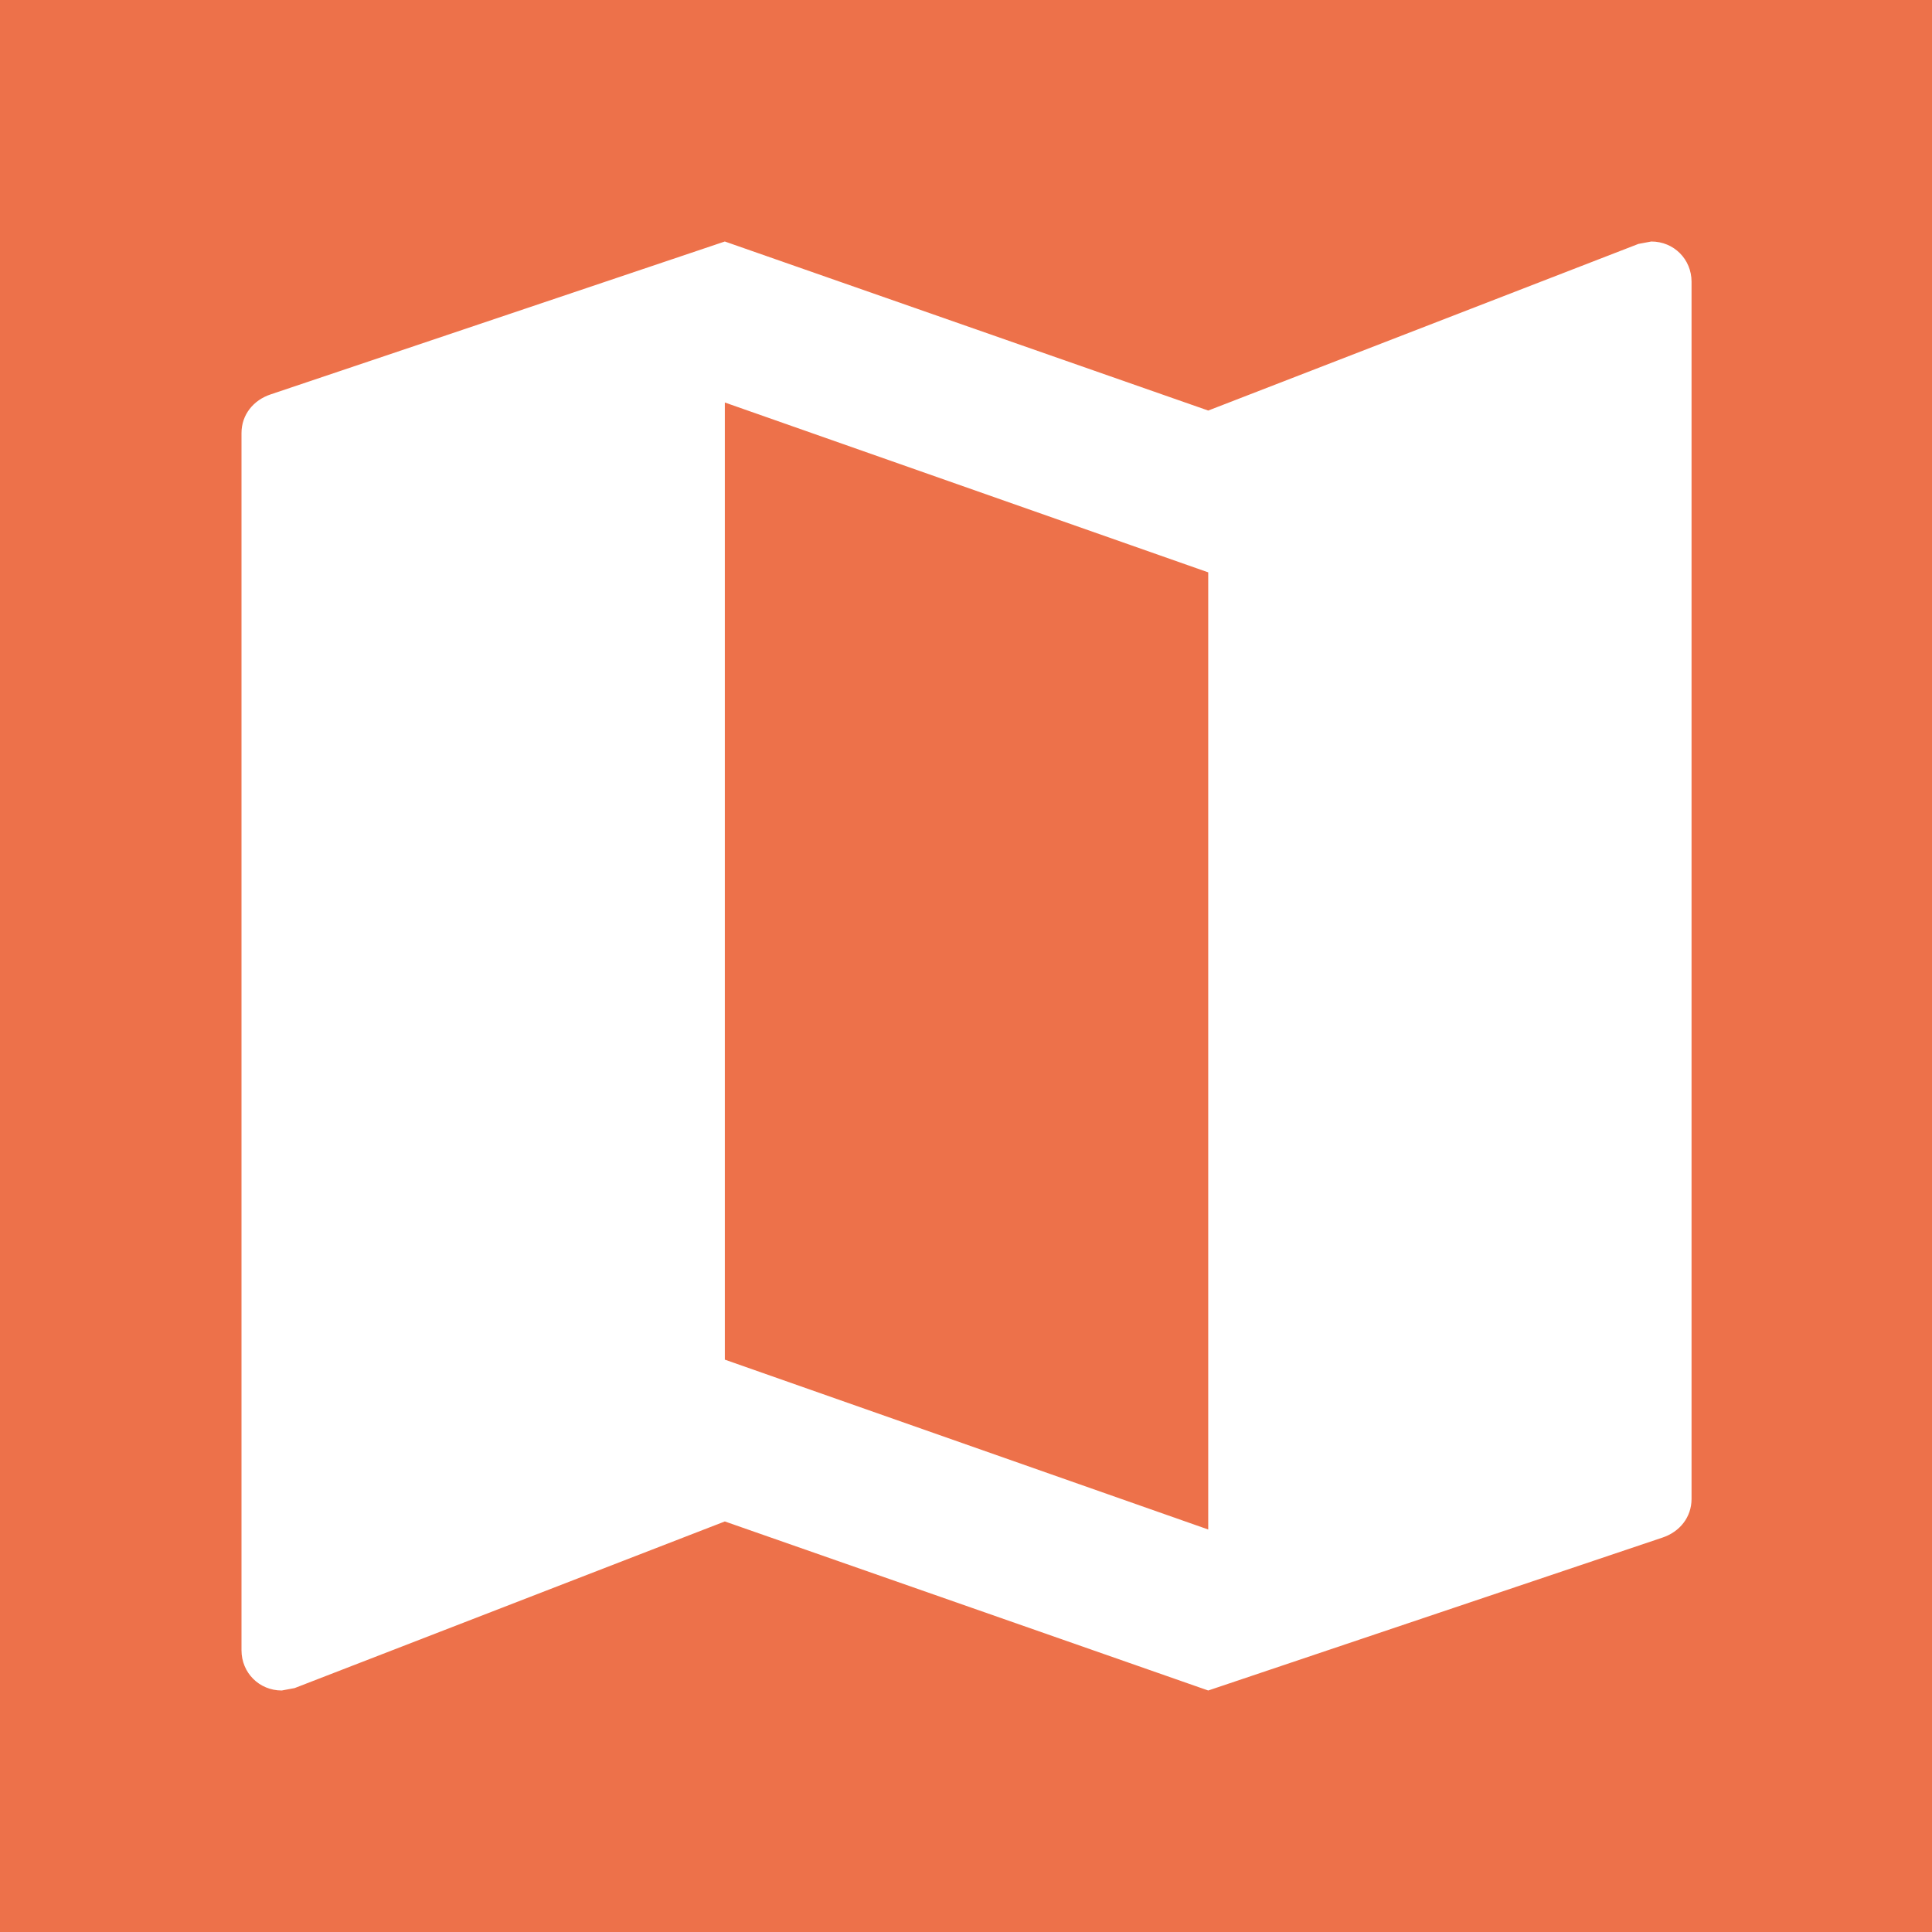 <svg width="24" height="24" viewBox="0 0 24 24" fill="#ED714A" xmlns="http://www.w3.org/2000/svg">
<path d="m 0 0 l 26 0 l 0 26 l -26 0 l 0 -26" fill="#ED714A"/>
<path d="M20.513 3L20.353 3.03L15.009 5.1L9.004 3L3.36 4.9C3.15 4.97 3 5.15 3 5.38V20.5C3 20.78 3.22 21 3.5 21L3.66 20.97L9.004 18.9L15.009 21L20.653 19.1C20.863 19.03 21.013 18.85 21.013 18.62V3.5C21.013 3.22 20.793 3 20.513 3ZM15.009 19L9.004 16.89V5L15.009 7.11V19Z" fill="#ffffff"/>
</svg>
